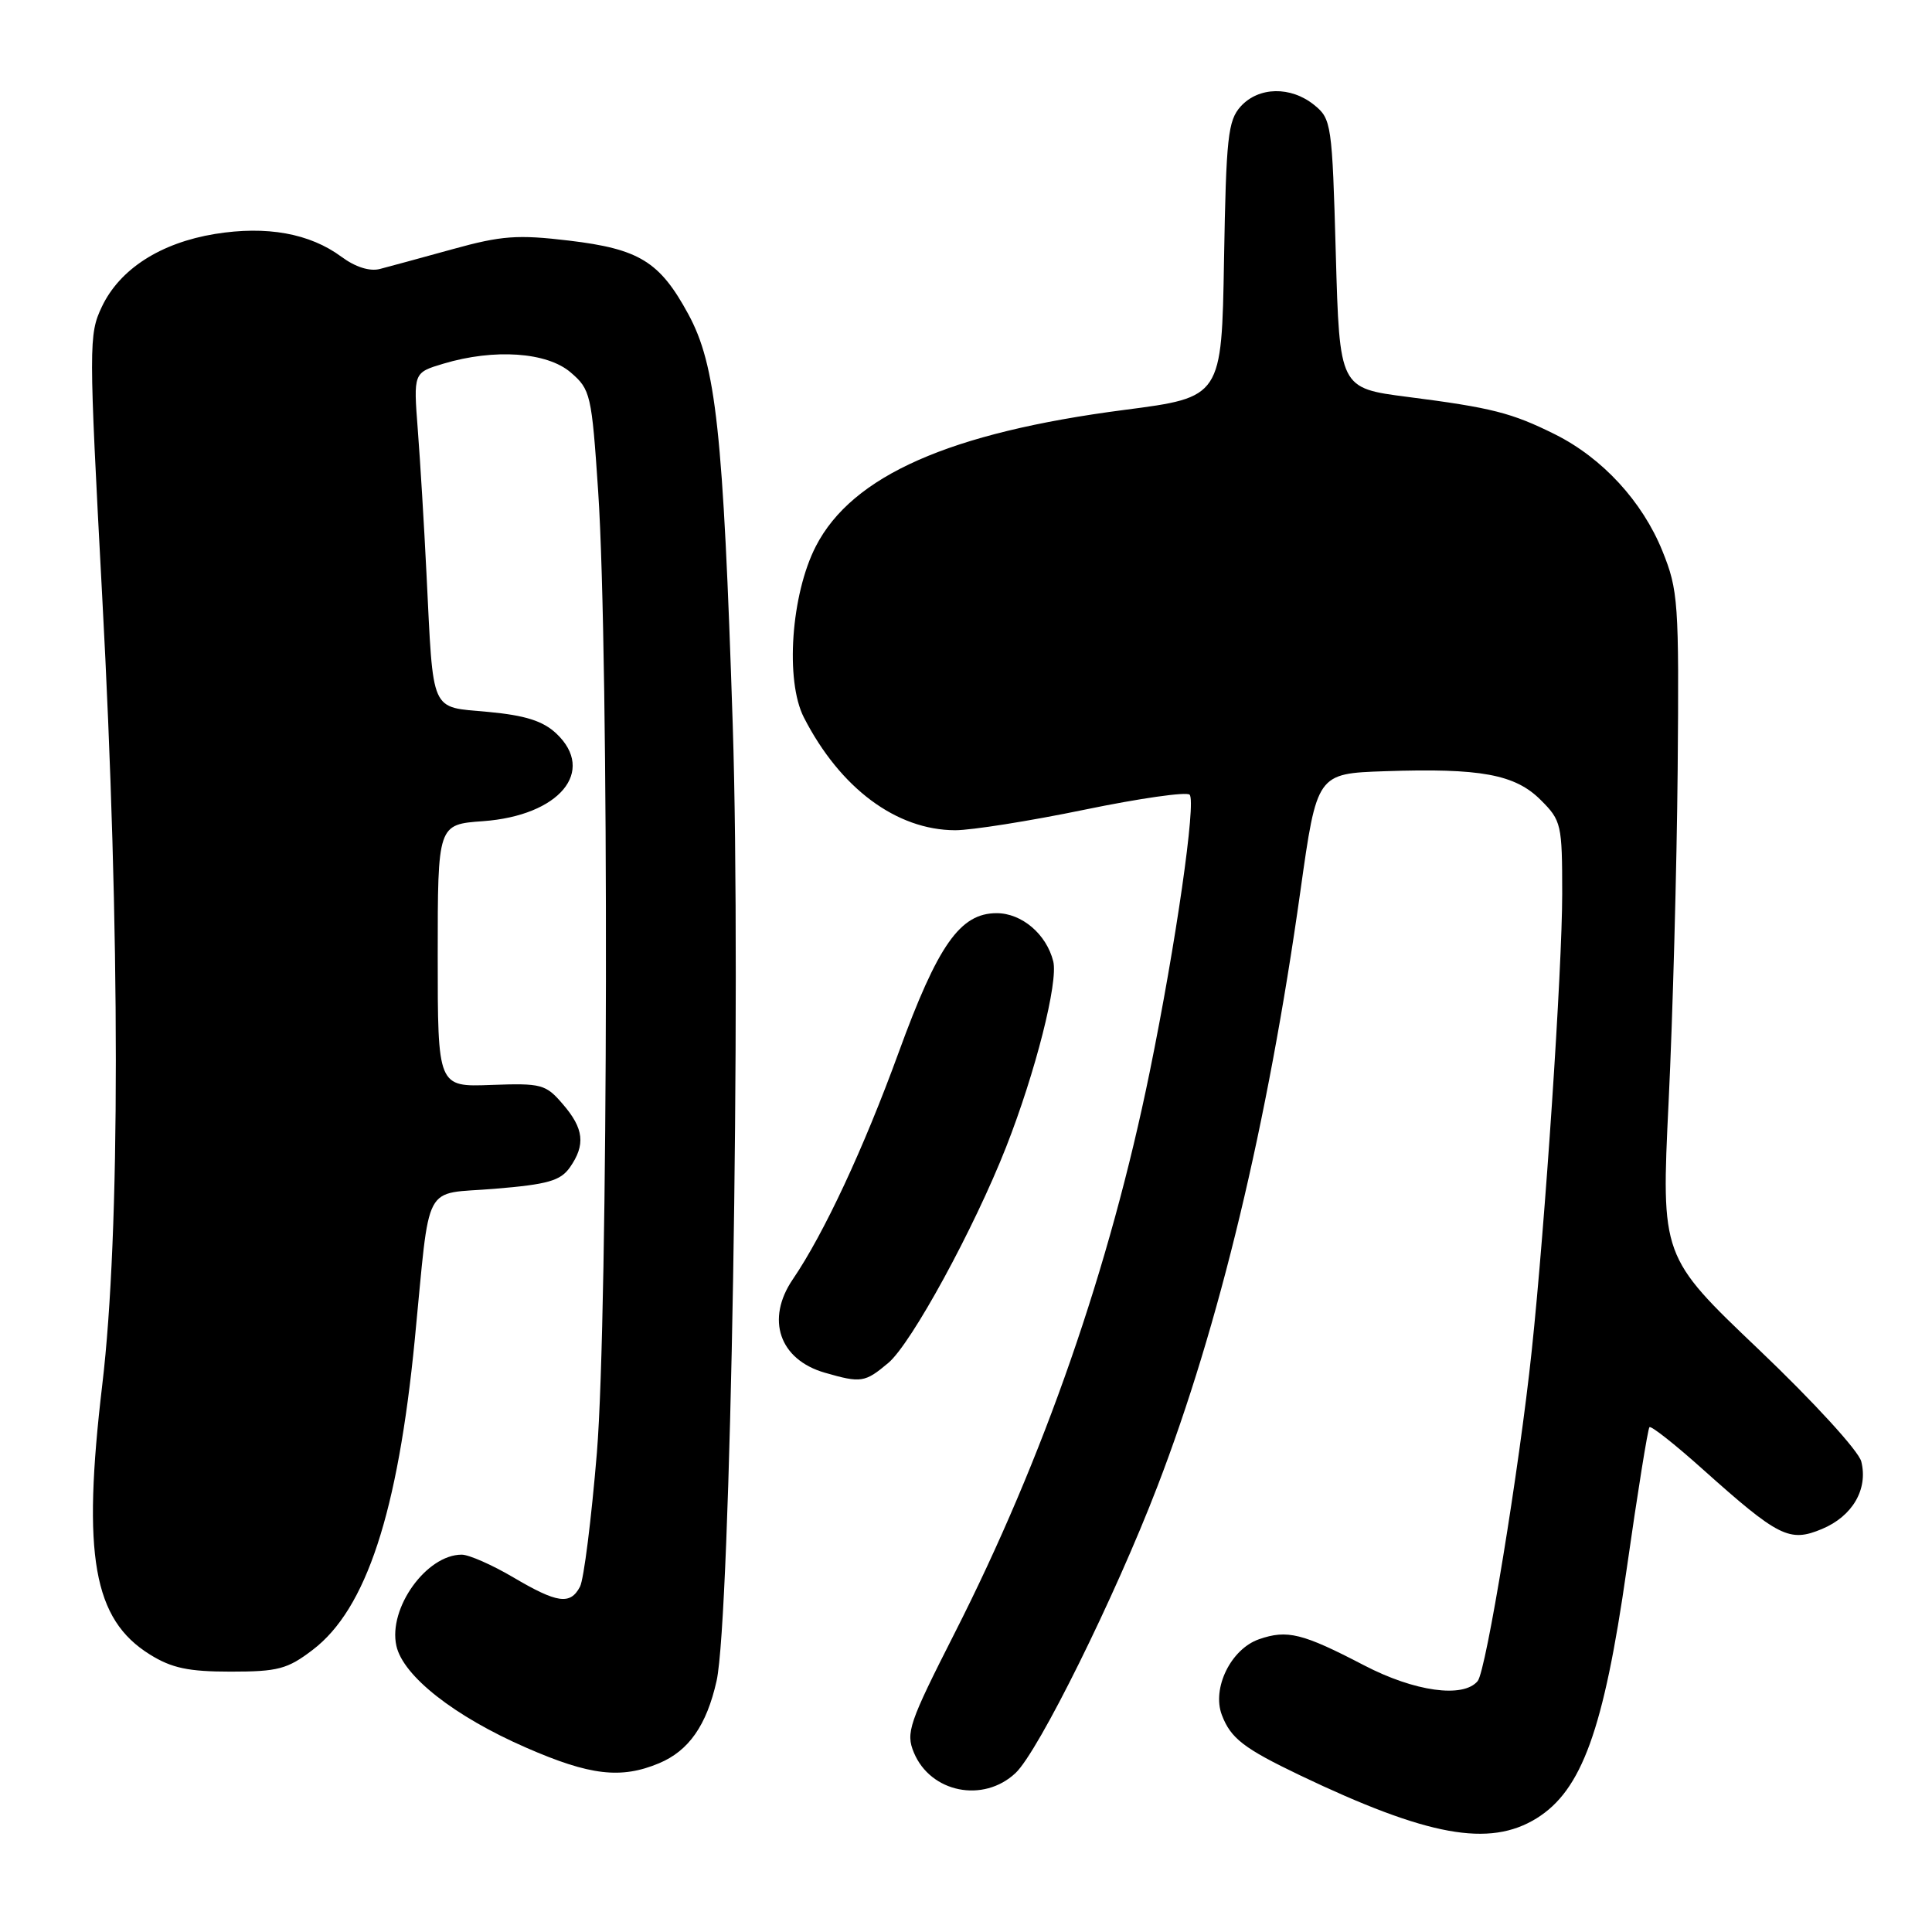 <?xml version="1.0" encoding="UTF-8" standalone="no"?>
<!DOCTYPE svg PUBLIC "-//W3C//DTD SVG 1.1//EN" "http://www.w3.org/Graphics/SVG/1.1/DTD/svg11.dtd" >
<svg xmlns="http://www.w3.org/2000/svg" xmlns:xlink="http://www.w3.org/1999/xlink" version="1.1" viewBox="0 0 256 256">
 <g >
 <path fill="currentColor"
d=" M 203.60 240.94 C 209.59 237.23 212.50 229.22 215.53 208.00 C 216.98 197.82 218.35 189.32 218.56 189.11 C 218.78 188.89 221.92 191.37 225.54 194.61 C 235.70 203.70 237.10 204.40 241.42 202.60 C 245.47 200.91 247.55 197.33 246.63 193.66 C 246.28 192.26 240.33 185.76 233.06 178.83 C 220.11 166.50 220.11 166.50 221.10 146.00 C 221.65 134.72 222.18 114.93 222.30 102.00 C 222.49 79.74 222.38 78.21 220.27 72.99 C 217.61 66.43 212.32 60.69 206.06 57.56 C 200.32 54.70 197.66 54.02 186.50 52.59 C 177.50 51.43 177.50 51.43 177.00 33.62 C 176.52 16.41 176.42 15.76 174.14 13.91 C 171.03 11.40 166.78 11.48 164.40 14.10 C 162.71 15.98 162.47 18.17 162.19 34.42 C 161.88 52.64 161.88 52.64 149.02 54.31 C 125.84 57.32 112.92 63.03 108.11 72.37 C 104.82 78.76 104.02 90.19 106.52 95.07 C 111.32 104.44 118.77 109.99 126.57 110.01 C 128.73 110.01 136.44 108.79 143.70 107.29 C 150.95 105.79 157.22 104.89 157.63 105.30 C 158.52 106.19 155.82 125.01 152.35 142.00 C 147.05 167.98 138.29 193.18 126.48 216.43 C 120.44 228.32 120.00 229.60 121.09 232.22 C 123.30 237.54 130.30 238.95 134.57 234.93 C 137.60 232.08 147.71 211.66 153.37 196.94 C 161.56 175.66 167.97 148.94 172.31 118.07 C 174.50 102.50 174.50 102.50 183.50 102.19 C 196.17 101.76 200.76 102.60 204.16 106.01 C 206.89 108.73 207.00 109.23 207.00 118.45 C 207.00 128.35 204.74 162.21 202.96 179.00 C 201.32 194.53 196.92 221.40 195.80 222.75 C 193.89 225.05 187.44 224.15 180.74 220.66 C 172.58 216.41 170.56 215.91 166.82 217.21 C 163.10 218.51 160.56 223.70 161.90 227.24 C 163.08 230.34 164.79 231.66 172.24 235.23 C 189.19 243.33 197.33 244.81 203.60 240.94 Z  M 87.33 233.64 C 91.27 231.99 93.63 228.61 94.95 222.73 C 96.81 214.42 98.22 131.03 97.09 96.00 C 95.83 57.13 94.88 48.38 91.19 41.60 C 87.42 34.66 84.70 32.99 75.39 31.88 C 68.58 31.07 66.47 31.22 60.00 33.01 C 55.88 34.15 51.53 35.33 50.34 35.64 C 48.99 35.99 47.09 35.39 45.25 34.03 C 41.05 30.92 35.33 29.89 28.49 31.00 C 21.27 32.18 15.87 35.65 13.50 40.64 C 11.75 44.32 11.76 45.64 13.54 78.98 C 15.95 123.77 15.95 163.35 13.55 183.50 C 10.87 206.13 12.36 214.57 19.86 219.23 C 22.75 221.03 24.96 221.50 30.57 221.50 C 36.83 221.50 38.09 221.17 41.44 218.61 C 48.52 213.22 52.72 200.45 54.96 177.50 C 57.06 156.08 55.87 158.33 65.55 157.52 C 72.59 156.94 74.26 156.46 75.51 154.69 C 77.61 151.69 77.37 149.54 74.58 146.31 C 72.31 143.66 71.76 143.52 65.08 143.76 C 58.00 144.03 58.00 144.03 58.00 126.63 C 58.00 109.24 58.00 109.24 64.01 108.81 C 74.12 108.07 79.03 102.20 73.71 97.19 C 71.94 95.53 69.61 94.79 64.68 94.33 C 56.90 93.61 57.45 94.82 56.51 76.00 C 56.20 69.67 55.68 61.10 55.36 56.94 C 54.78 49.38 54.78 49.38 58.75 48.19 C 65.50 46.17 72.48 46.65 75.62 49.35 C 78.25 51.61 78.40 52.25 79.26 65.10 C 80.72 86.86 80.60 174.13 79.09 192.50 C 78.36 201.30 77.36 209.29 76.85 210.25 C 75.56 212.69 73.85 212.45 68.00 209.00 C 65.20 207.35 62.13 206.00 61.18 206.00 C 56.51 206.00 51.42 213.09 52.52 218.07 C 53.40 222.08 60.21 227.43 69.71 231.57 C 78.17 235.27 82.28 235.75 87.33 233.64 Z  M 117.71 180.59 C 120.77 178.02 129.08 162.77 133.32 151.98 C 137.21 142.08 140.24 130.11 139.56 127.38 C 138.66 123.78 135.39 121.00 132.06 121.00 C 127.22 121.00 124.27 125.20 119.06 139.50 C 114.43 152.20 109.17 163.47 105.06 169.50 C 101.44 174.81 103.26 180.15 109.29 181.89 C 114.10 183.28 114.61 183.20 117.71 180.59 Z "/>
</g>
</svg>